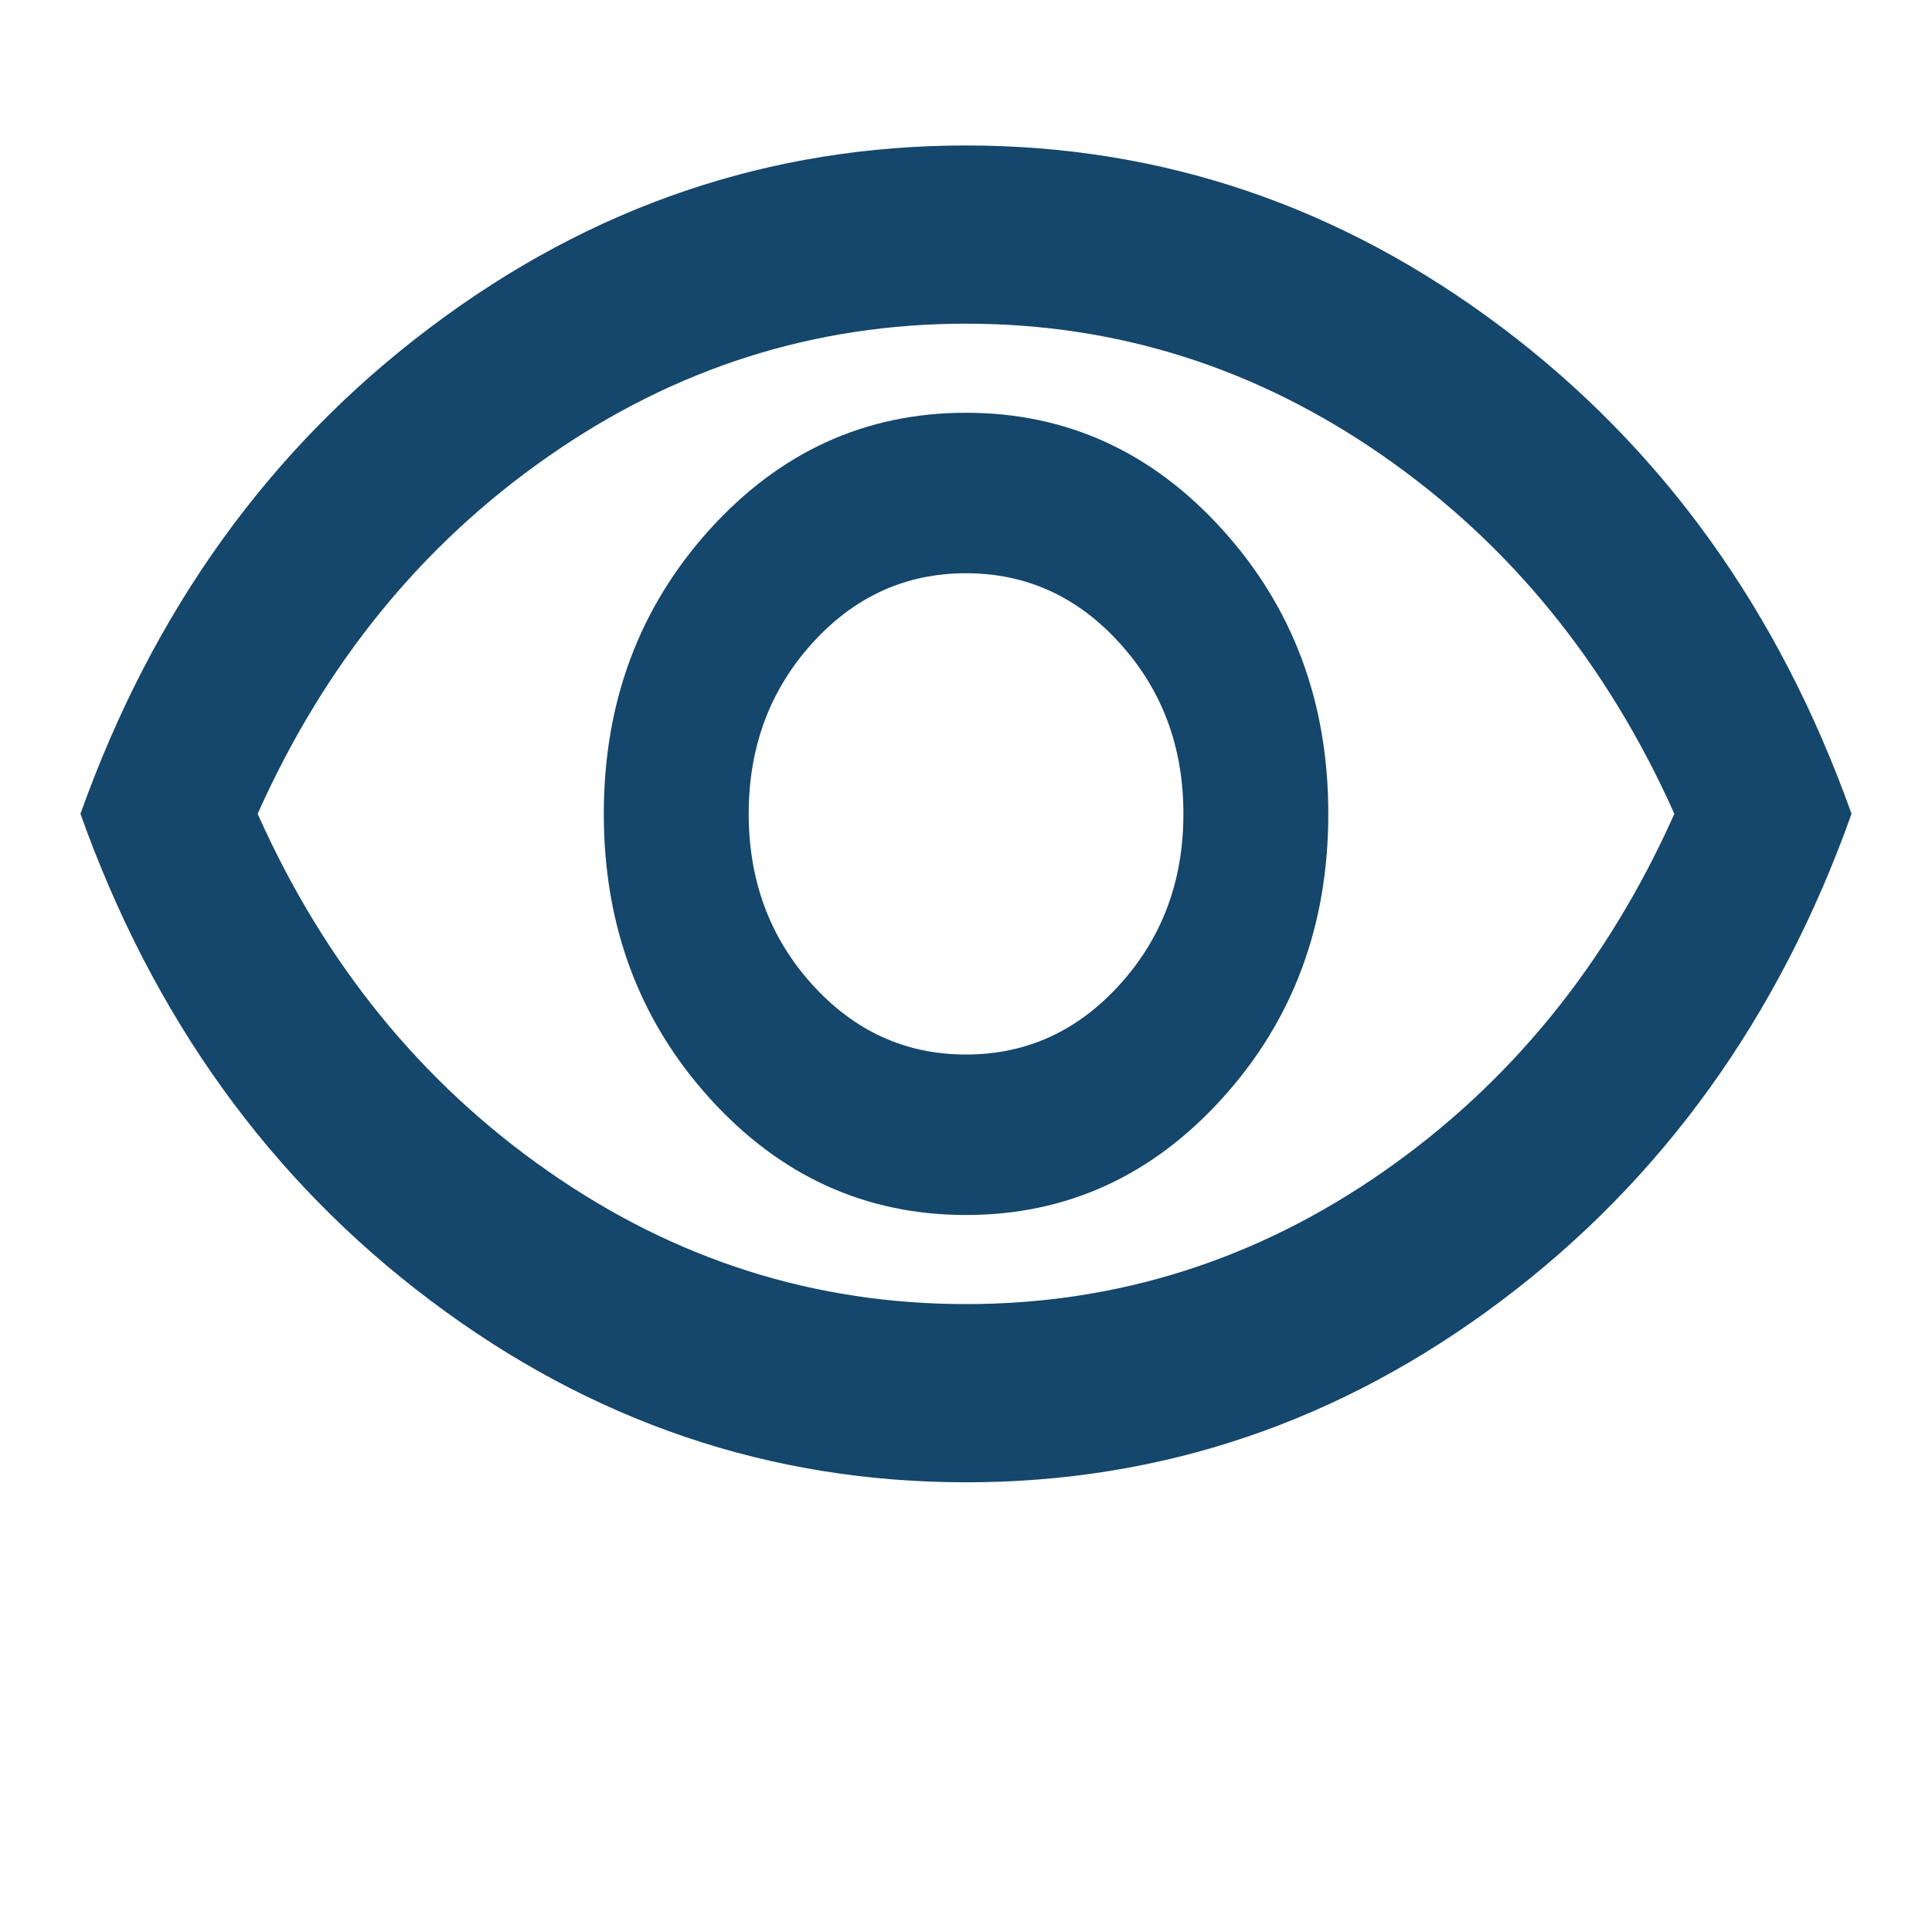 <svg width="17" height="17" viewBox="0 0 17 17" fill="none" xmlns="http://www.w3.org/2000/svg">
<mask id="mask0_1297_6745" style="mask-type:alpha" maskUnits="userSpaceOnUse" x="0" y="0" width="17" height="17">
<rect width="17" height="17" fill="#D9D9D9"/>
</mask>
<g mask="url(#mask0_1297_6745)">
<path d="M8.5 10.691C9.386 10.691 10.138 10.347 10.758 9.661C11.378 8.975 11.688 8.142 11.688 7.161C11.688 6.181 11.378 5.348 10.758 4.662C10.138 3.976 9.386 3.632 8.5 3.632C7.615 3.632 6.862 3.976 6.242 4.662C5.623 5.348 5.313 6.181 5.313 7.161C5.313 8.142 5.623 8.975 6.242 9.661C6.862 10.347 7.615 10.691 8.5 10.691ZM8.5 9.279C7.969 9.279 7.517 9.073 7.145 8.661C6.774 8.25 6.588 7.75 6.588 7.161C6.588 6.573 6.774 6.073 7.145 5.662C7.517 5.25 7.969 5.044 8.5 5.044C9.031 5.044 9.483 5.25 9.855 5.662C10.227 6.073 10.413 6.573 10.413 7.161C10.413 7.75 10.227 8.25 9.855 8.661C9.483 9.073 9.031 9.279 8.5 9.279ZM8.5 13.043C6.777 13.043 5.206 12.511 3.79 11.445C2.373 10.38 1.346 8.952 0.708 7.161C1.346 5.371 2.373 3.943 3.79 2.878C5.206 1.812 6.777 1.28 8.5 1.28C10.224 1.28 11.794 1.812 13.211 2.878C14.627 3.943 15.654 5.371 16.292 7.161C15.654 8.952 14.627 10.38 13.211 11.445C11.794 12.511 10.224 13.043 8.5 13.043ZM8.5 11.475C9.834 11.475 11.059 11.086 12.175 10.308C13.29 9.53 14.143 8.482 14.733 7.161C14.143 5.841 13.29 4.792 12.175 4.015C11.059 3.237 9.834 2.848 8.5 2.848C7.166 2.848 5.941 3.237 4.826 4.015C3.71 4.792 2.857 5.841 2.267 7.161C2.857 8.482 3.71 9.53 4.826 10.308C5.941 11.086 7.166 11.475 8.5 11.475Z" fill="#15466B"/>
</g>
</svg>
